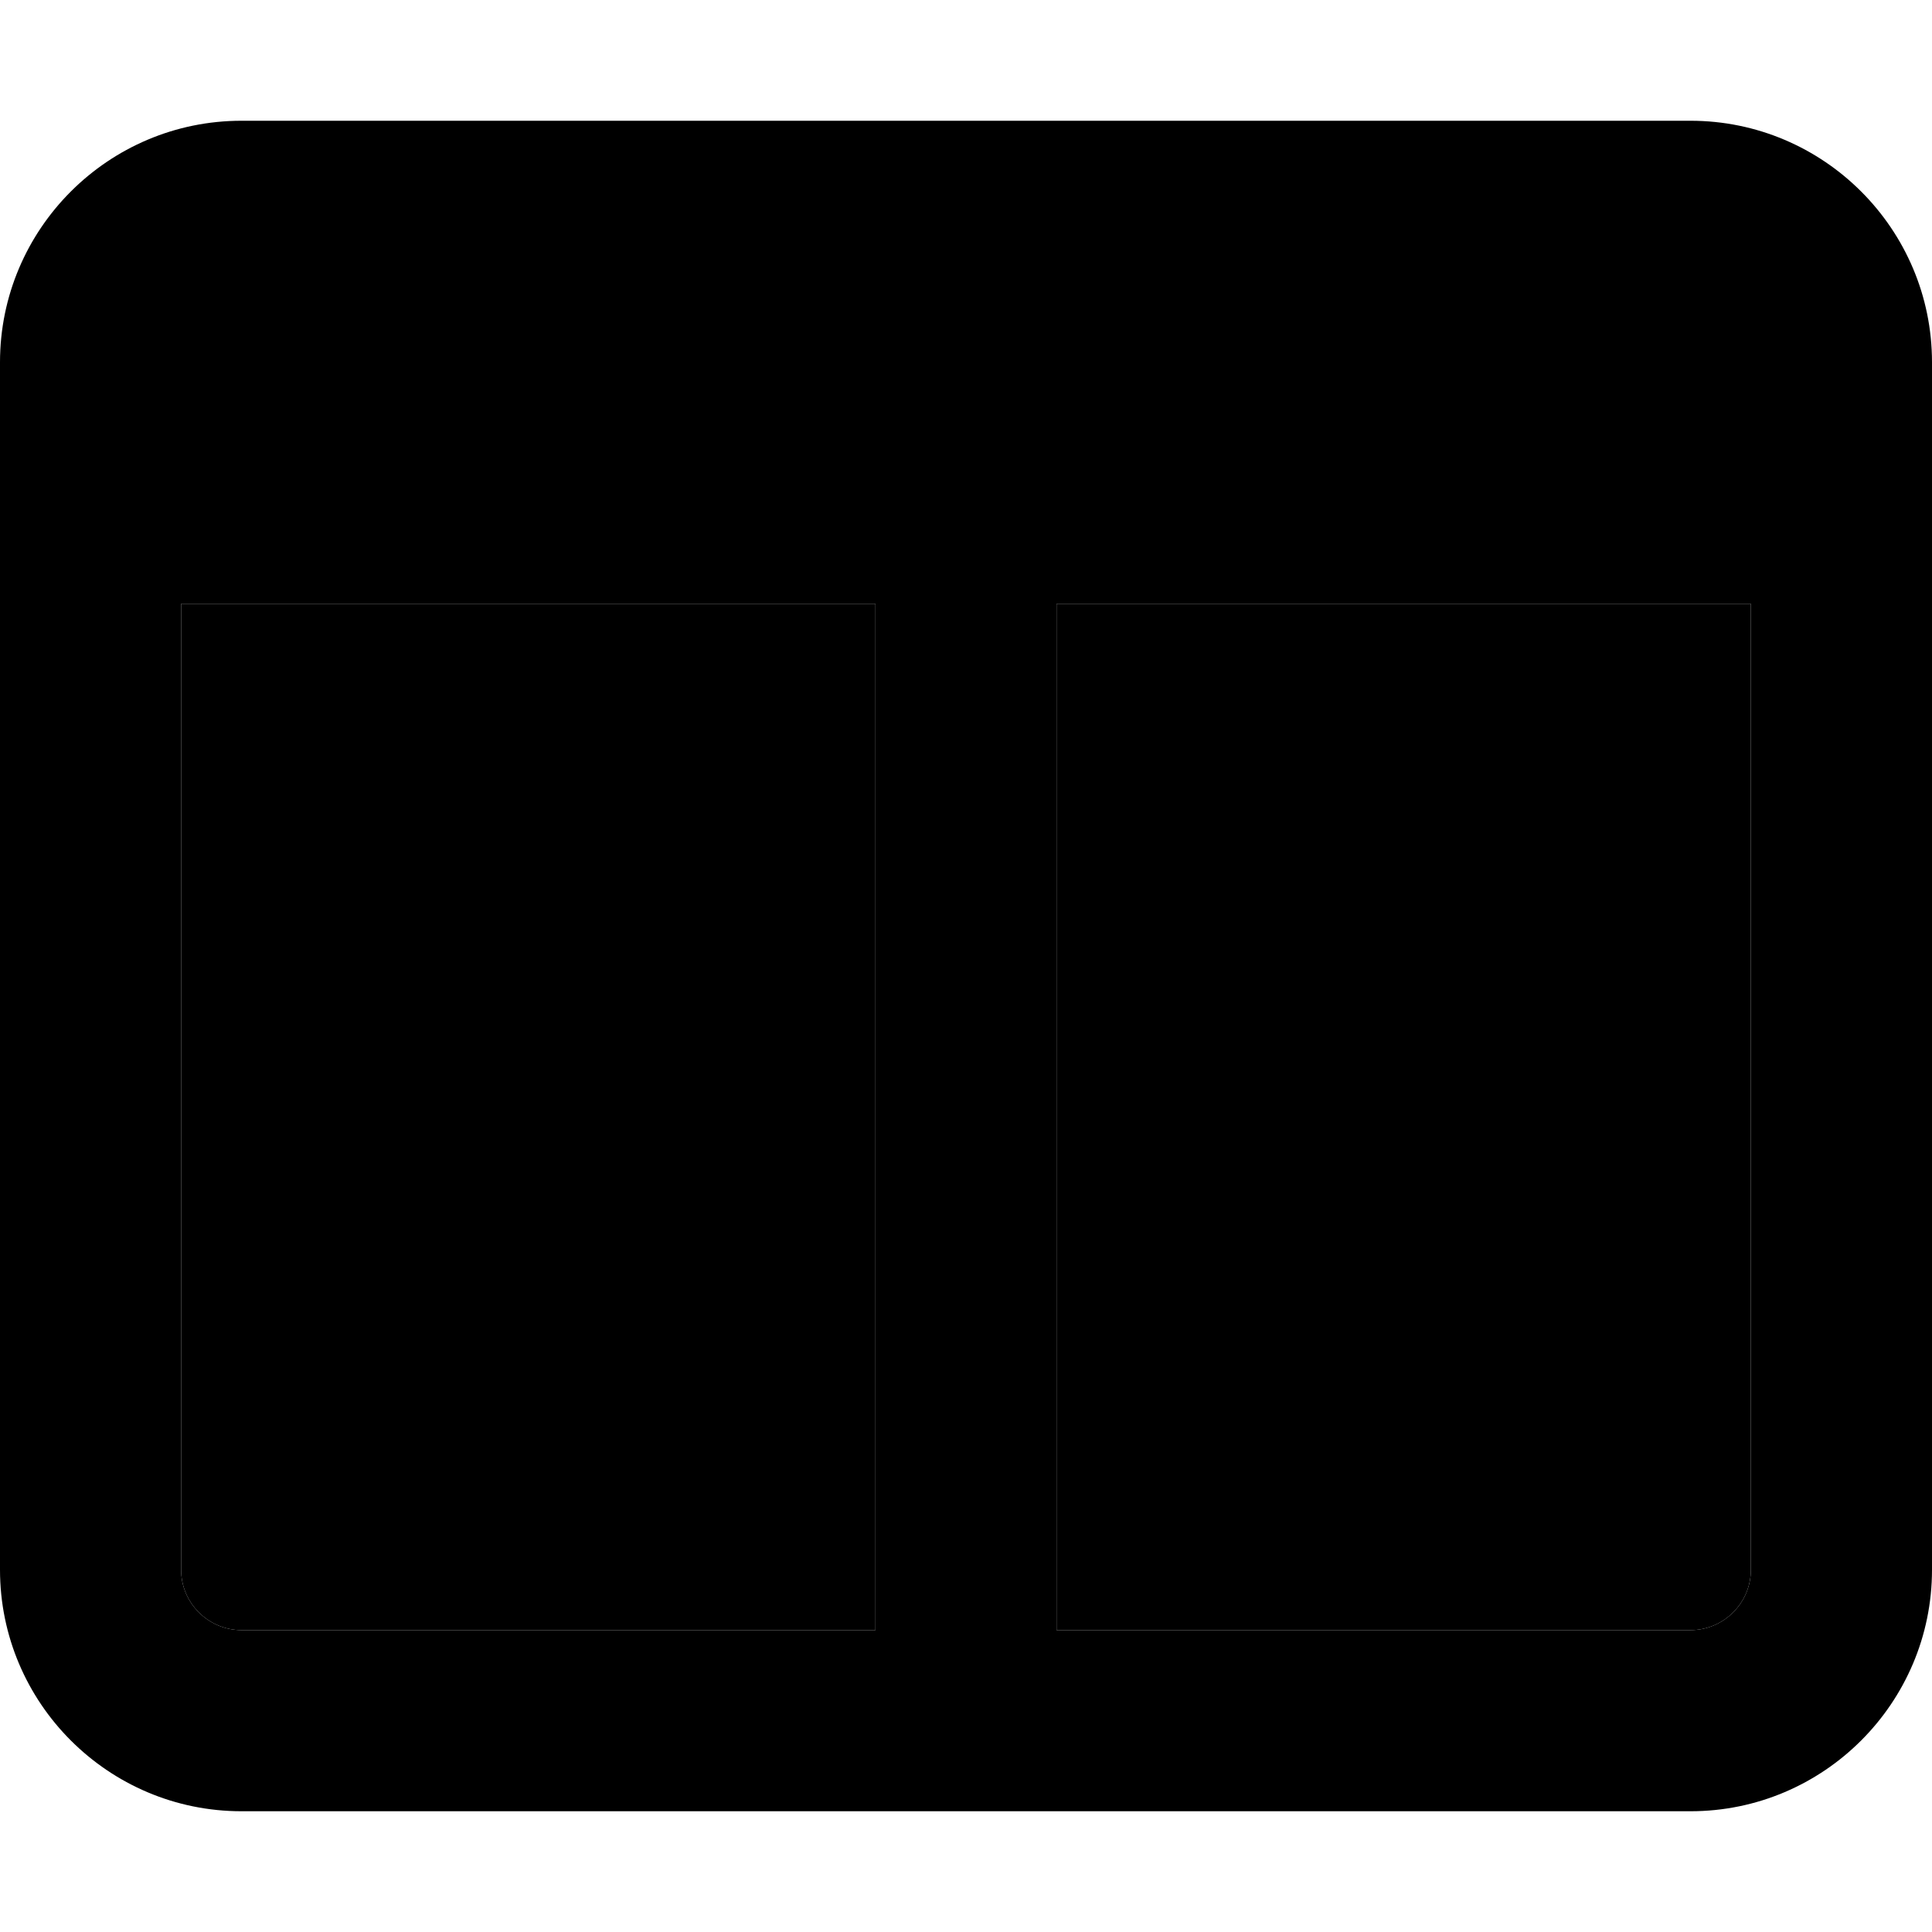 <svg xmlns="http://www.w3.org/2000/svg" width="24" height="24" viewBox="0 0 512 512"><path class="pr-icon-duotone-secondary" d="M48 160l0 256c0 8.8 7.2 16 16 16l168 0 0-272L48 160zm232 0l0 272 168 0c8.8 0 16-7.2 16-16l0-256-184 0z"/><path class="pr-icon-duotone-primary" d="M48 416l0-256 184 0 0 272L64 432c-8.8 0-16-7.2-16-16zm232 16l0-272 184 0 0 256c0 8.8-7.2 16-16 16l-168 0zM64 32C28.7 32 0 60.7 0 96L0 416c0 35.3 28.7 64 64 64l384 0c35.3 0 64-28.7 64-64l0-320c0-35.3-28.7-64-64-64L64 32z"/></svg>